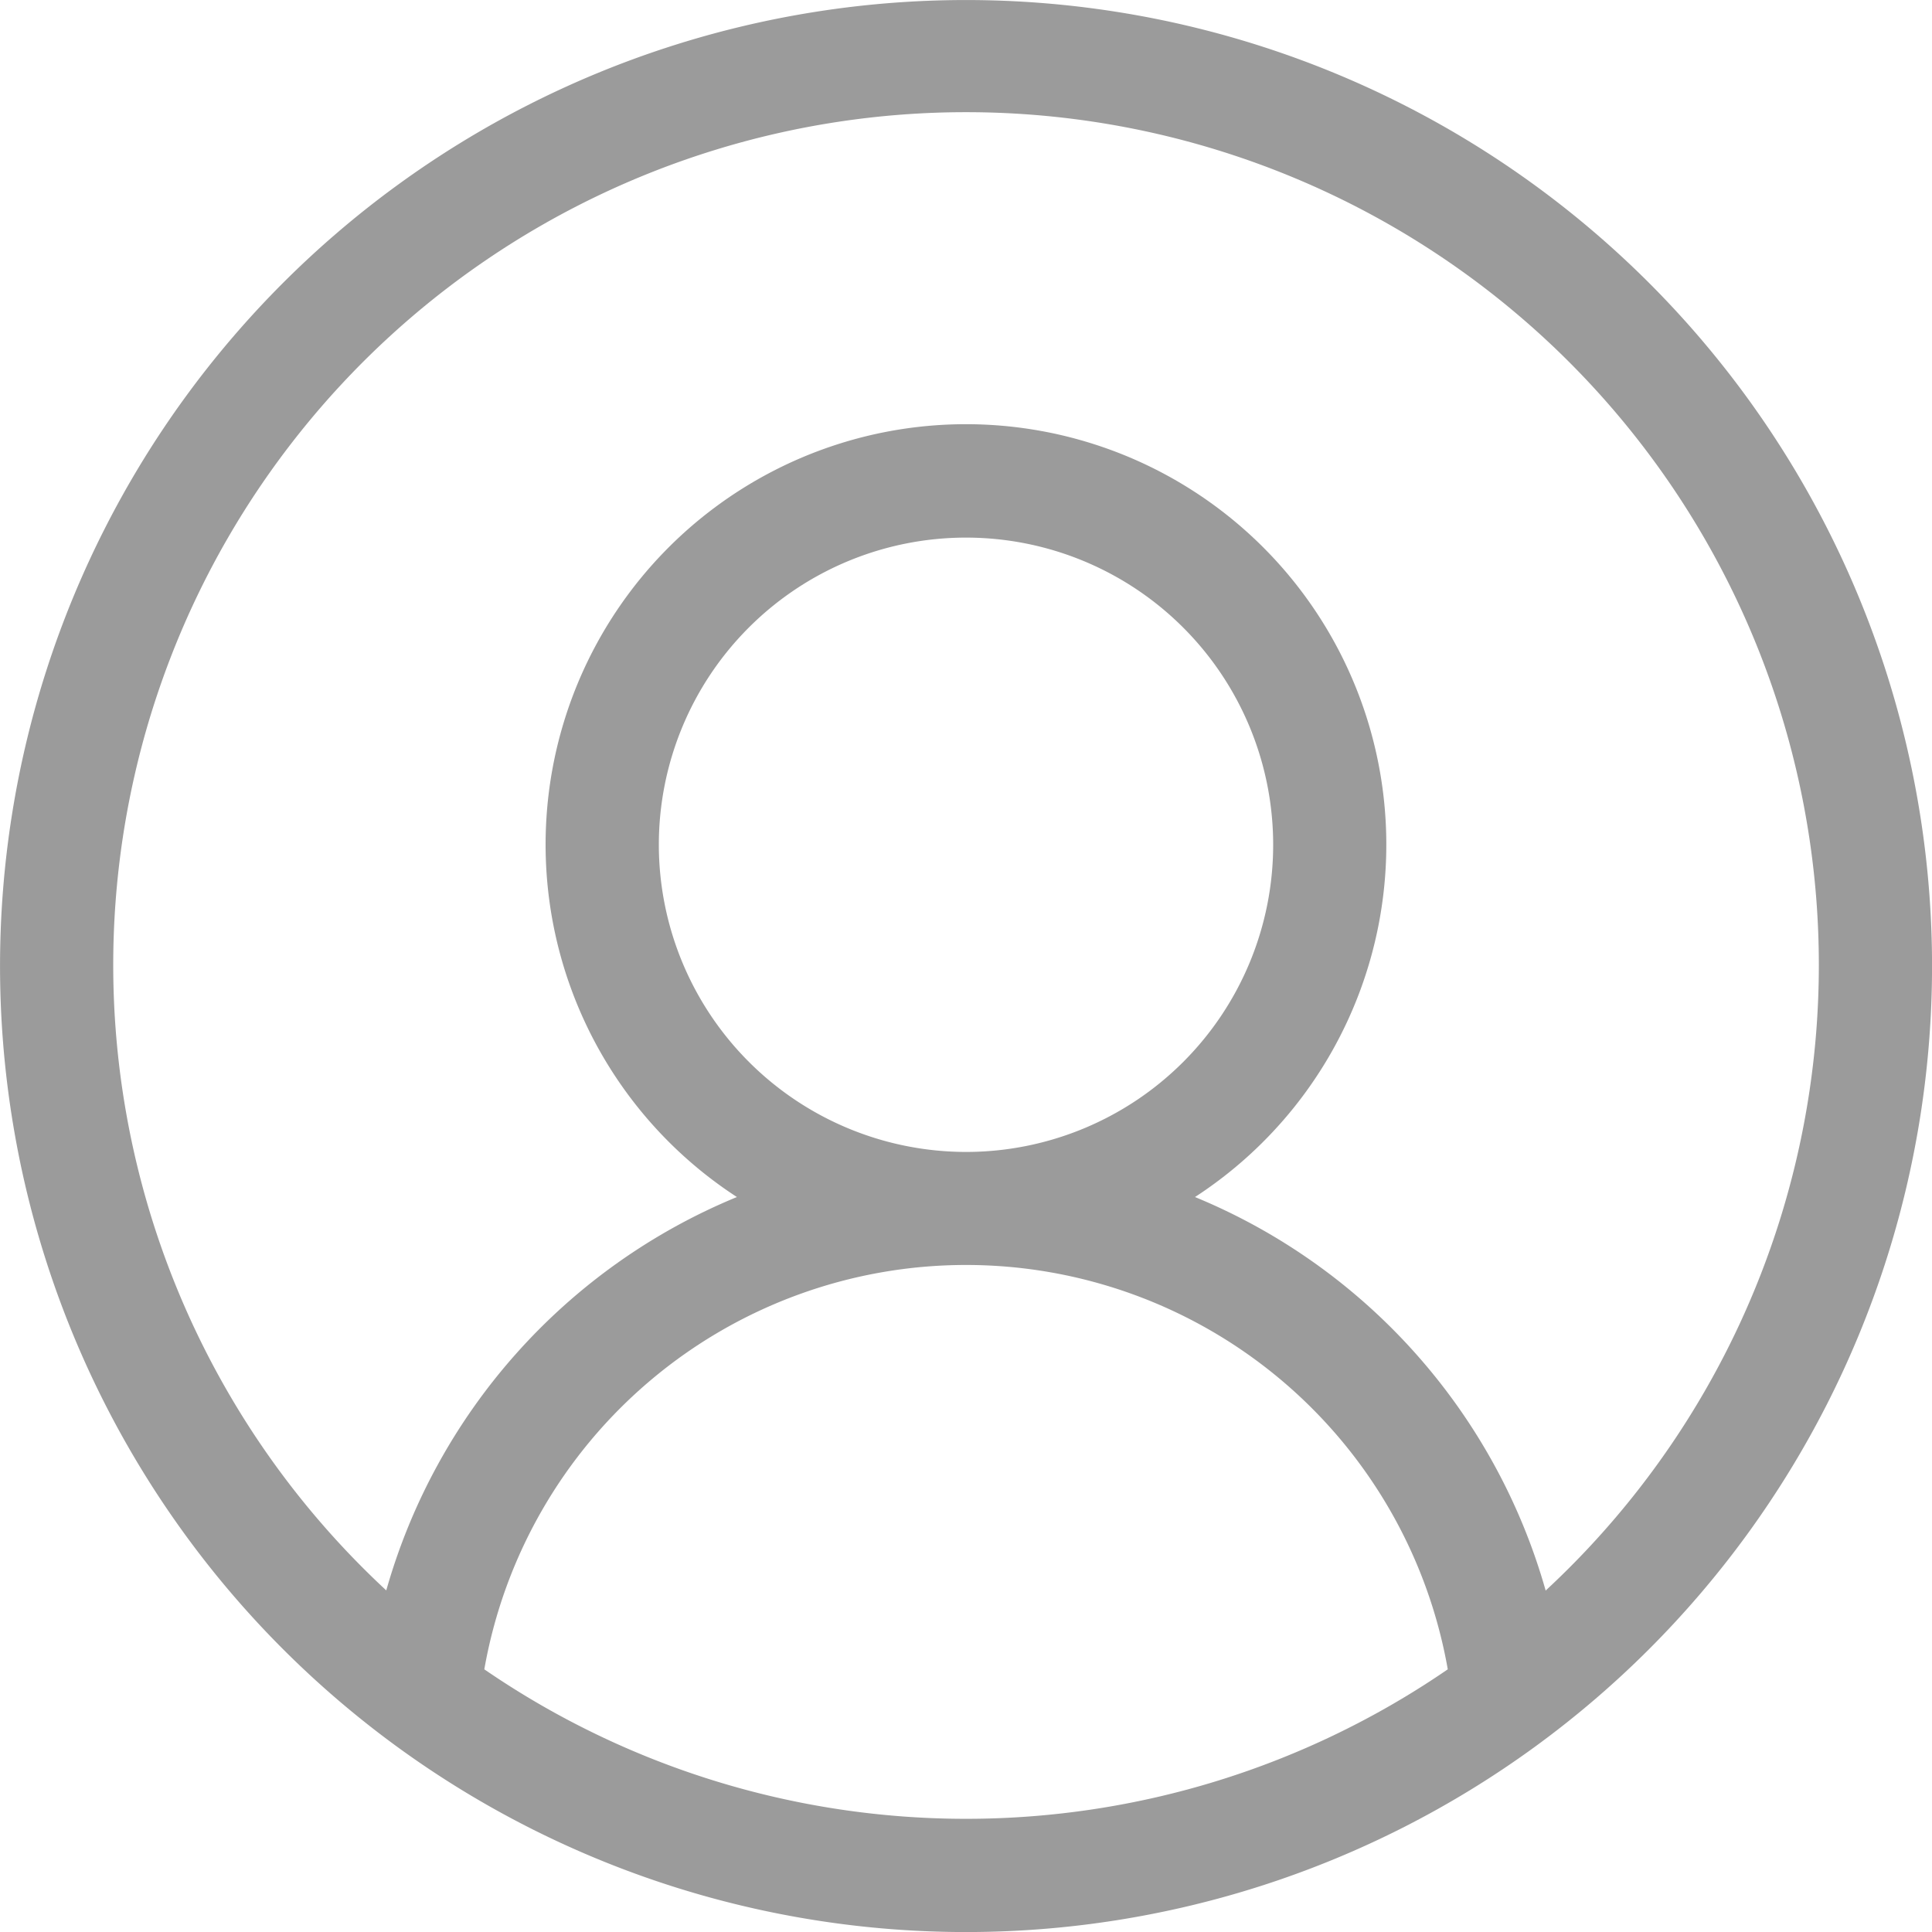 <svg xmlns="http://www.w3.org/2000/svg" width="22.838" height="22.838" viewBox="0 0 22.838 22.838">
  <path id="user_1_" data-name="user (1)" d="M19.494,3.345A11.419,11.419,0,0,0,3.345,19.494,11.419,11.419,0,0,0,19.494,3.345ZM5.725,19.733a5.782,5.782,0,0,1,11.389,0,10.059,10.059,0,0,1-11.389,0ZM7.788,9.986a3.631,3.631,0,1,1,3.631,3.631A3.635,3.635,0,0,1,7.788,9.986Zm10.484,8.819a7.132,7.132,0,0,0-4.146-4.655,4.969,4.969,0,1,0-5.415,0A7.131,7.131,0,0,0,4.566,18.8a10.081,10.081,0,1,1,13.707,0Zm0,0" fill="#9b9b9b"/>
</svg>
